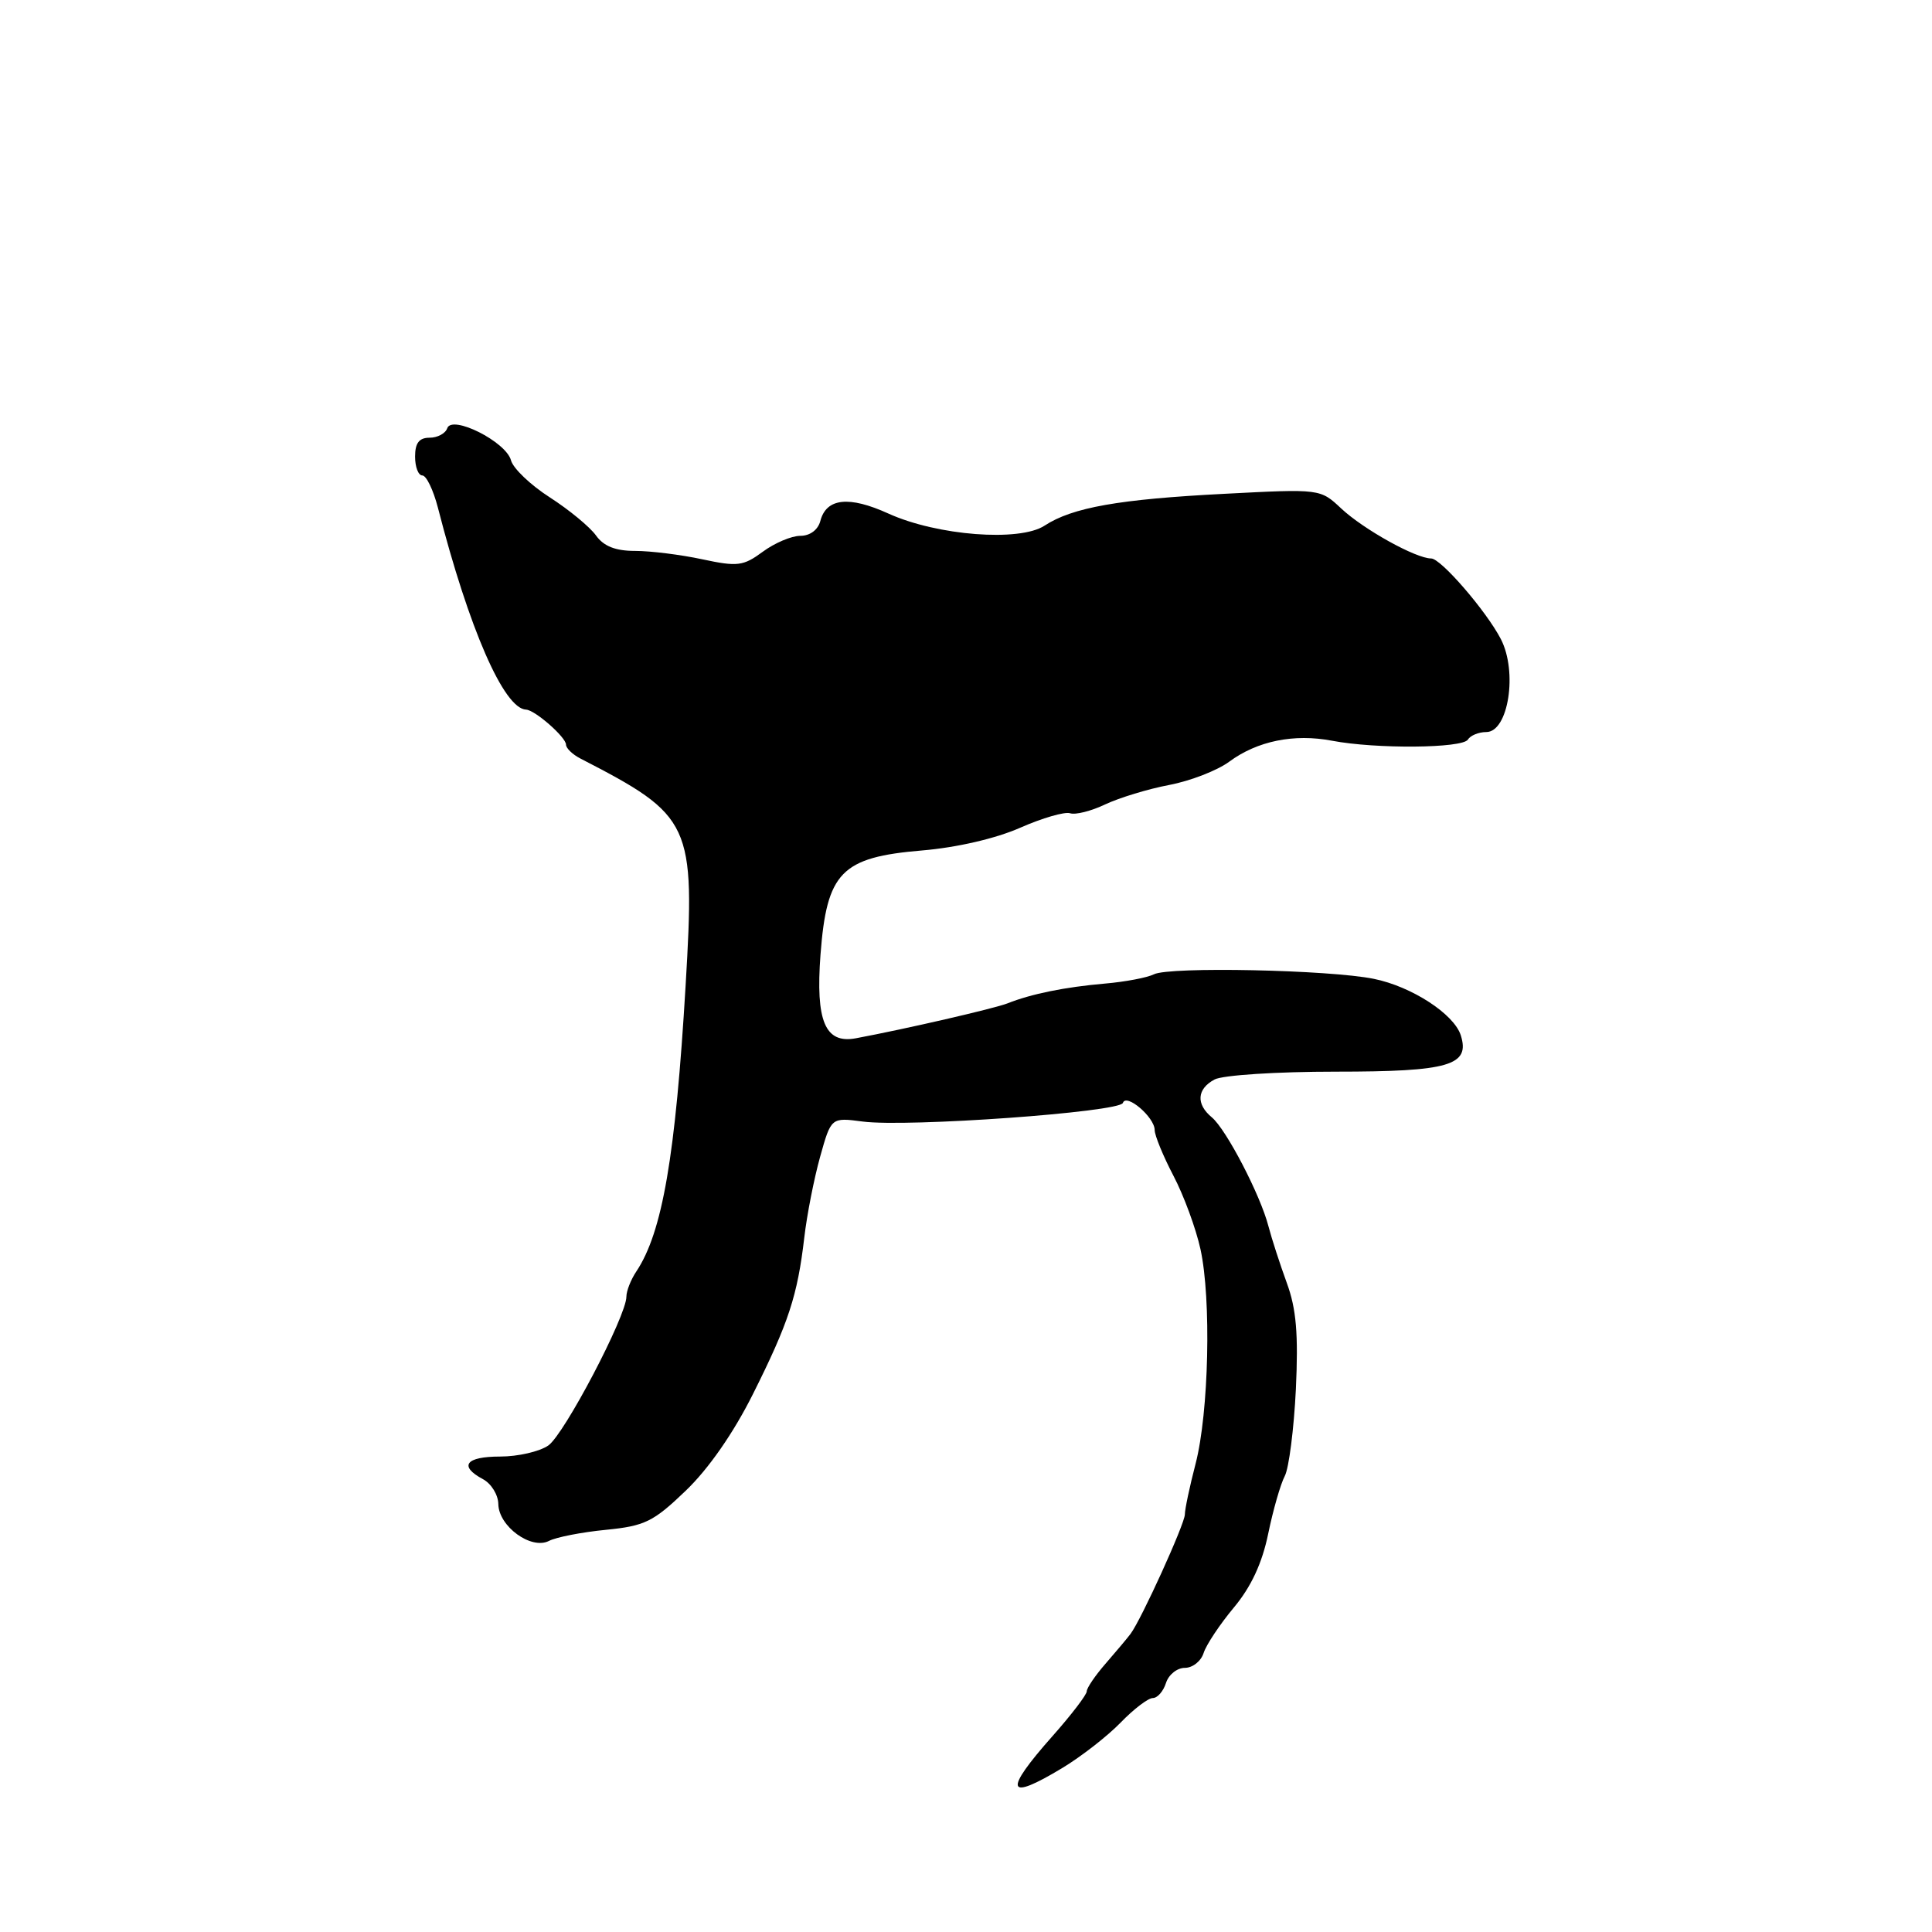 <?xml version="1.0" encoding="UTF-8" standalone="no"?>
<!DOCTYPE svg PUBLIC "-//W3C//DTD SVG 1.1//EN" "http://www.w3.org/Graphics/SVG/1.1/DTD/svg11.dtd" >
<svg xmlns="http://www.w3.org/2000/svg" xmlns:xlink="http://www.w3.org/1999/xlink" version="1.1" viewBox="0 0 256 256">
 <g >
 <path fill="currentColor"
d=" M 140.79 234.25 C 143.29 232.74 146.75 230.04 148.49 228.25 C 150.22 226.46 152.14 225.00 152.75 225.00 C 153.37 225.00 154.15 224.10 154.50 223.00 C 154.85 221.90 155.97 221.00 157.00 221.00 C 158.03 221.00 159.15 220.11 159.49 219.02 C 159.84 217.93 161.64 215.23 163.49 213.01 C 165.78 210.27 167.24 207.13 168.04 203.24 C 168.69 200.08 169.68 196.64 170.24 195.58 C 170.79 194.53 171.45 189.35 171.71 184.08 C 172.05 176.77 171.77 173.43 170.51 170.00 C 169.61 167.53 168.51 164.15 168.08 162.50 C 167.01 158.34 162.48 149.65 160.58 148.06 C 158.45 146.30 158.59 144.29 160.93 143.04 C 162.01 142.46 169.17 142.00 177.01 142.00 C 192.01 142.00 194.83 141.18 193.56 137.18 C 192.66 134.36 187.04 130.71 182.03 129.70 C 176.11 128.50 154.96 128.06 152.90 129.10 C 152.03 129.54 149.10 130.10 146.40 130.33 C 141.11 130.79 136.67 131.69 133.50 132.95 C 131.78 133.63 119.89 136.37 113.39 137.58 C 109.33 138.33 108.06 135.31 108.72 126.50 C 109.55 115.56 111.47 113.59 122.18 112.69 C 126.81 112.30 131.97 111.10 135.18 109.68 C 138.11 108.39 141.08 107.53 141.79 107.76 C 142.50 108.00 144.60 107.47 146.46 106.58 C 148.33 105.70 152.14 104.54 154.93 104.01 C 157.73 103.48 161.31 102.09 162.89 100.92 C 166.60 98.18 171.47 97.19 176.50 98.15 C 182.32 99.26 193.78 99.16 194.50 98.00 C 194.84 97.45 195.94 97.00 196.94 97.00 C 199.87 97.00 201.12 89.03 198.87 84.68 C 196.94 80.96 190.93 74.00 189.64 74.00 C 187.61 74.00 180.68 70.15 177.72 67.38 C 174.94 64.77 174.94 64.77 162.28 65.43 C 148.24 66.15 142.10 67.24 138.41 69.65 C 135.10 71.82 124.18 70.98 117.72 68.05 C 112.49 65.67 109.49 66.00 108.70 69.03 C 108.39 70.21 107.33 71.00 106.05 71.00 C 104.88 71.00 102.64 71.95 101.07 73.11 C 98.49 75.01 97.73 75.11 93.06 74.11 C 90.22 73.50 86.22 73.00 84.17 73.00 C 81.56 73.00 80.00 72.39 78.97 70.95 C 78.16 69.82 75.41 67.55 72.86 65.91 C 70.30 64.27 67.99 62.06 67.71 61.00 C 67.06 58.53 59.87 54.92 59.26 56.75 C 59.02 57.44 57.97 58.00 56.92 58.00 C 55.54 58.00 55.00 58.70 55.00 60.50 C 55.00 61.88 55.43 63.00 55.96 63.00 C 56.49 63.00 57.41 64.91 58.02 67.25 C 62.15 83.33 66.77 93.91 69.71 94.03 C 70.89 94.08 75.00 97.69 75.00 98.67 C 75.00 99.14 75.86 99.97 76.91 100.51 C 91.69 108.13 92.12 109.06 90.85 130.54 C 89.51 153.20 87.77 163.29 84.32 168.47 C 83.59 169.56 83.00 171.06 83.00 171.82 C 83.00 174.38 74.78 190.04 72.66 191.53 C 71.50 192.34 68.63 193.00 66.28 193.00 C 61.70 193.00 60.75 194.26 64.00 196.00 C 65.10 196.59 66.01 198.07 66.03 199.29 C 66.07 202.25 70.38 205.39 72.74 204.18 C 73.71 203.68 77.10 203.02 80.28 202.71 C 85.44 202.20 86.57 201.65 90.86 197.53 C 93.88 194.64 97.19 189.88 99.77 184.72 C 104.49 175.29 105.67 171.68 106.57 164.00 C 106.92 160.97 107.87 156.15 108.67 153.28 C 110.13 148.06 110.13 148.06 114.31 148.61 C 120.20 149.39 148.38 147.37 148.79 146.14 C 149.23 144.82 153.00 148.04 153.00 149.74 C 153.00 150.45 154.12 153.18 155.49 155.80 C 156.86 158.41 158.47 162.79 159.07 165.53 C 160.52 172.15 160.18 187.17 158.42 193.96 C 157.64 196.96 157.00 199.98 157.00 200.67 C 157.00 201.90 151.24 214.58 149.80 216.50 C 149.39 217.05 147.92 218.80 146.53 220.40 C 145.14 221.99 144.00 223.66 144.00 224.11 C 144.00 224.56 141.97 227.21 139.50 230.00 C 132.91 237.42 133.32 238.77 140.79 234.25 Z "/>
</g>
</svg>